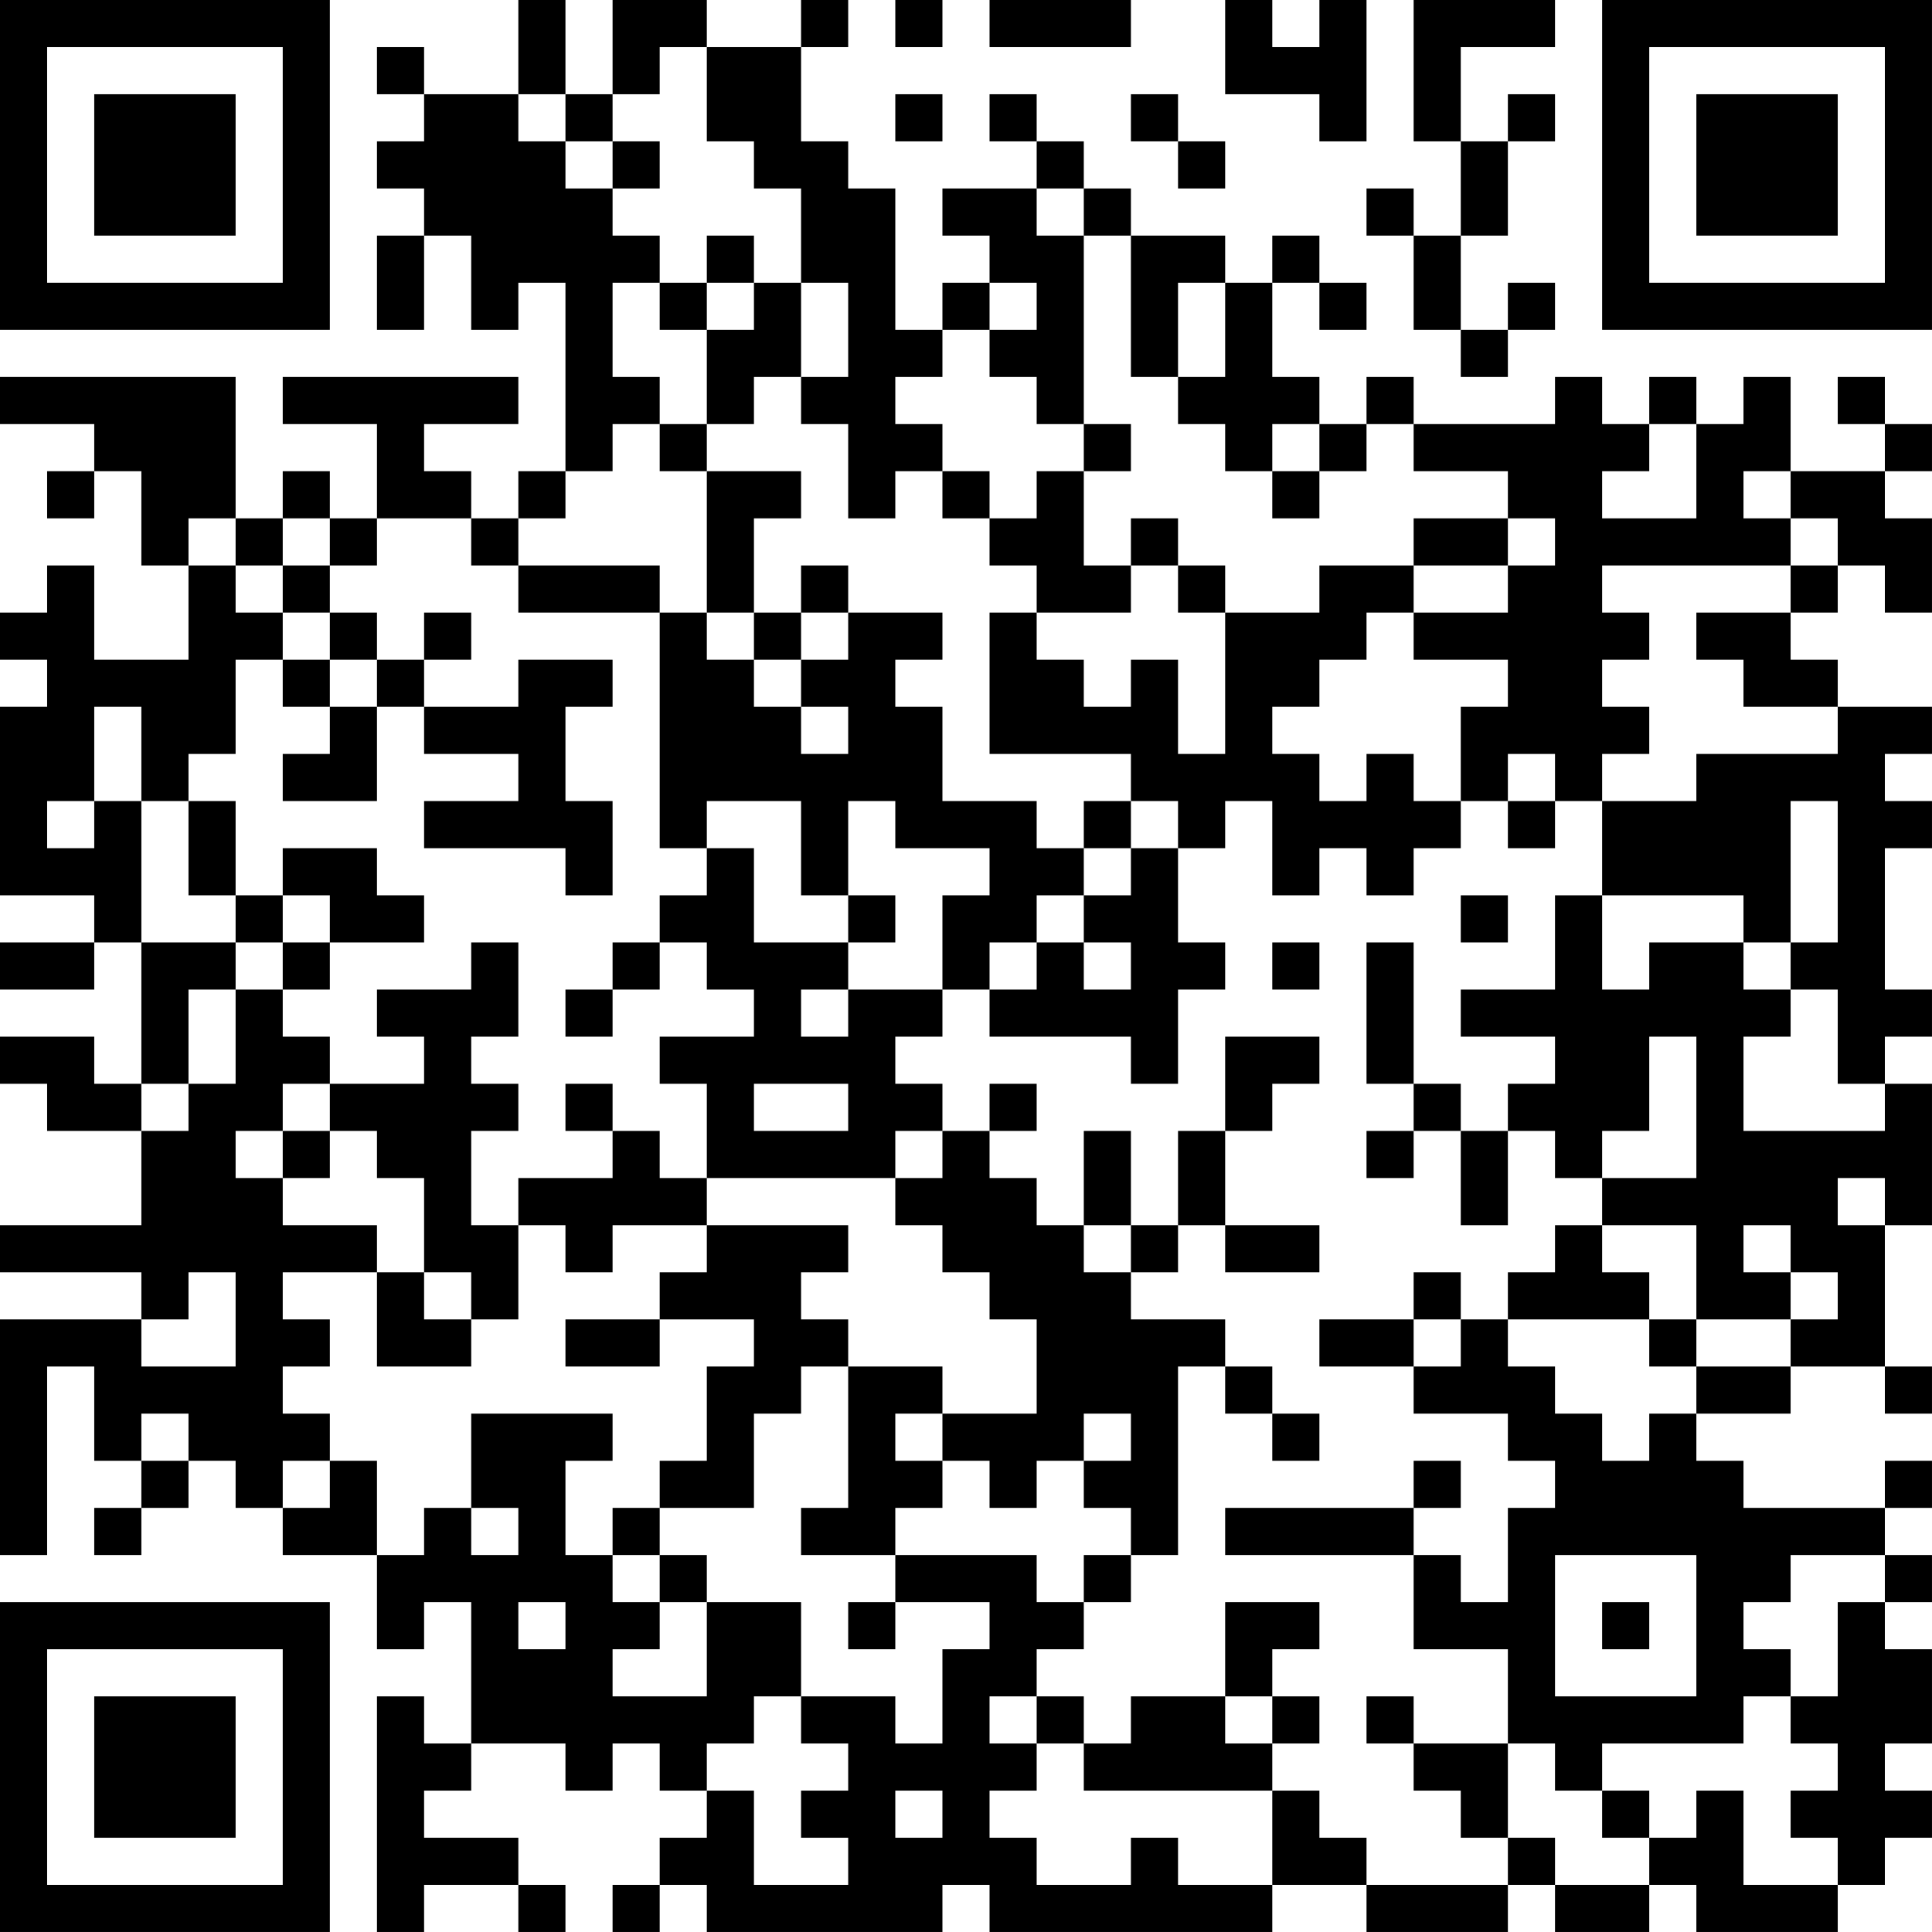 <?xml version="1.0" encoding="UTF-8"?>
<svg xmlns="http://www.w3.org/2000/svg" version="1.1" width="200" height="200" viewBox="0 0 200 200"><rect x="0" y="0" width="200" height="200" fill="#ffffff"/><g transform="scale(4.878)"><g transform="translate(0,0)"><path fill-rule="evenodd" d="M11 0L11 2L9 2L9 1L8 1L8 2L9 2L9 3L8 3L8 4L9 4L9 5L8 5L8 7L9 7L9 5L10 5L10 7L11 7L11 6L12 6L12 10L11 10L11 11L10 11L10 10L9 10L9 9L11 9L11 8L6 8L6 9L8 9L8 11L7 11L7 10L6 10L6 11L5 11L5 8L0 8L0 9L2 9L2 10L1 10L1 11L2 11L2 10L3 10L3 12L4 12L4 14L2 14L2 12L1 12L1 13L0 13L0 14L1 14L1 15L0 15L0 19L2 19L2 20L0 20L0 21L2 21L2 20L3 20L3 23L2 23L2 22L0 22L0 23L1 23L1 24L3 24L3 26L0 26L0 27L3 27L3 28L0 28L0 33L1 33L1 29L2 29L2 31L3 31L3 32L2 32L2 33L3 33L3 32L4 32L4 31L5 31L5 32L6 32L6 33L8 33L8 35L9 35L9 34L10 34L10 37L9 37L9 36L8 36L8 41L9 41L9 40L11 40L11 41L12 41L12 40L11 40L11 39L9 39L9 38L10 38L10 37L12 37L12 38L13 38L13 37L14 37L14 38L15 38L15 39L14 39L14 40L13 40L13 41L14 41L14 40L15 40L15 41L20 41L20 40L21 40L21 41L27 41L27 40L29 40L29 41L32 41L32 40L33 40L33 41L35 41L35 40L36 40L36 41L39 41L39 40L40 40L40 39L41 39L41 38L40 38L40 37L41 37L41 35L40 35L40 34L41 34L41 33L40 33L40 32L41 32L41 31L40 31L40 32L37 32L37 31L36 31L36 30L38 30L38 29L40 29L40 30L41 30L41 29L40 29L40 26L41 26L41 23L40 23L40 22L41 22L41 21L40 21L40 18L41 18L41 17L40 17L40 16L41 16L41 15L39 15L39 14L38 14L38 13L39 13L39 12L40 12L40 13L41 13L41 11L40 11L40 10L41 10L41 9L40 9L40 8L39 8L39 9L40 9L40 10L38 10L38 8L37 8L37 9L36 9L36 8L35 8L35 9L34 9L34 8L33 8L33 9L30 9L30 8L29 8L29 9L28 9L28 8L27 8L27 6L28 6L28 7L29 7L29 6L28 6L28 5L27 5L27 6L26 6L26 5L24 5L24 4L23 4L23 3L22 3L22 2L21 2L21 3L22 3L22 4L20 4L20 5L21 5L21 6L20 6L20 7L19 7L19 4L18 4L18 3L17 3L17 1L18 1L18 0L17 0L17 1L15 1L15 0L13 0L13 2L12 2L12 0ZM19 0L19 1L20 1L20 0ZM21 0L21 1L24 1L24 0ZM26 0L26 2L28 2L28 3L29 3L29 0L28 0L28 1L27 1L27 0ZM30 0L30 3L31 3L31 5L30 5L30 4L29 4L29 5L30 5L30 7L31 7L31 8L32 8L32 7L33 7L33 6L32 6L32 7L31 7L31 5L32 5L32 3L33 3L33 2L32 2L32 3L31 3L31 1L33 1L33 0ZM14 1L14 2L13 2L13 3L12 3L12 2L11 2L11 3L12 3L12 4L13 4L13 5L14 5L14 6L13 6L13 8L14 8L14 9L13 9L13 10L12 10L12 11L11 11L11 12L10 12L10 11L8 11L8 12L7 12L7 11L6 11L6 12L5 12L5 11L4 11L4 12L5 12L5 13L6 13L6 14L5 14L5 16L4 16L4 17L3 17L3 15L2 15L2 17L1 17L1 18L2 18L2 17L3 17L3 20L5 20L5 21L4 21L4 23L3 23L3 24L4 24L4 23L5 23L5 21L6 21L6 22L7 22L7 23L6 23L6 24L5 24L5 25L6 25L6 26L8 26L8 27L6 27L6 28L7 28L7 29L6 29L6 30L7 30L7 31L6 31L6 32L7 32L7 31L8 31L8 33L9 33L9 32L10 32L10 33L11 33L11 32L10 32L10 30L13 30L13 31L12 31L12 33L13 33L13 34L14 34L14 35L13 35L13 36L15 36L15 34L17 34L17 36L16 36L16 37L15 37L15 38L16 38L16 40L18 40L18 39L17 39L17 38L18 38L18 37L17 37L17 36L19 36L19 37L20 37L20 35L21 35L21 34L19 34L19 33L22 33L22 34L23 34L23 35L22 35L22 36L21 36L21 37L22 37L22 38L21 38L21 39L22 39L22 40L24 40L24 39L25 39L25 40L27 40L27 38L28 38L28 39L29 39L29 40L32 40L32 39L33 39L33 40L35 40L35 39L36 39L36 38L37 38L37 40L39 40L39 39L38 39L38 38L39 38L39 37L38 37L38 36L39 36L39 34L40 34L40 33L38 33L38 34L37 34L37 35L38 35L38 36L37 36L37 37L34 37L34 38L33 38L33 37L32 37L32 35L30 35L30 33L31 33L31 34L32 34L32 32L33 32L33 31L32 31L32 30L30 30L30 29L31 29L31 28L32 28L32 29L33 29L33 30L34 30L34 31L35 31L35 30L36 30L36 29L38 29L38 28L39 28L39 27L38 27L38 26L37 26L37 27L38 27L38 28L36 28L36 26L34 26L34 25L36 25L36 22L35 22L35 24L34 24L34 25L33 25L33 24L32 24L32 23L33 23L33 22L31 22L31 21L33 21L33 19L34 19L34 21L35 21L35 20L37 20L37 21L38 21L38 22L37 22L37 24L40 24L40 23L39 23L39 21L38 21L38 20L39 20L39 17L38 17L38 20L37 20L37 19L34 19L34 17L36 17L36 16L39 16L39 15L37 15L37 14L36 14L36 13L38 13L38 12L39 12L39 11L38 11L38 10L37 10L37 11L38 11L38 12L34 12L34 13L35 13L35 14L34 14L34 15L35 15L35 16L34 16L34 17L33 17L33 16L32 16L32 17L31 17L31 15L32 15L32 14L30 14L30 13L32 13L32 12L33 12L33 11L32 11L32 10L30 10L30 9L29 9L29 10L28 10L28 9L27 9L27 10L26 10L26 9L25 9L25 8L26 8L26 6L25 6L25 8L24 8L24 5L23 5L23 4L22 4L22 5L23 5L23 9L22 9L22 8L21 8L21 7L22 7L22 6L21 6L21 7L20 7L20 8L19 8L19 9L20 9L20 10L19 10L19 11L18 11L18 9L17 9L17 8L18 8L18 6L17 6L17 4L16 4L16 3L15 3L15 1ZM19 2L19 3L20 3L20 2ZM24 2L24 3L25 3L25 4L26 4L26 3L25 3L25 2ZM13 3L13 4L14 4L14 3ZM15 5L15 6L14 6L14 7L15 7L15 9L14 9L14 10L15 10L15 13L14 13L14 12L11 12L11 13L14 13L14 18L15 18L15 19L14 19L14 20L13 20L13 21L12 21L12 22L13 22L13 21L14 21L14 20L15 20L15 21L16 21L16 22L14 22L14 23L15 23L15 25L14 25L14 24L13 24L13 23L12 23L12 24L13 24L13 25L11 25L11 26L10 26L10 24L11 24L11 23L10 23L10 22L11 22L11 20L10 20L10 21L8 21L8 22L9 22L9 23L7 23L7 24L6 24L6 25L7 25L7 24L8 24L8 25L9 25L9 27L8 27L8 29L10 29L10 28L11 28L11 26L12 26L12 27L13 27L13 26L15 26L15 27L14 27L14 28L12 28L12 29L14 29L14 28L16 28L16 29L15 29L15 31L14 31L14 32L13 32L13 33L14 33L14 34L15 34L15 33L14 33L14 32L16 32L16 30L17 30L17 29L18 29L18 32L17 32L17 33L19 33L19 32L20 32L20 31L21 31L21 32L22 32L22 31L23 31L23 32L24 32L24 33L23 33L23 34L24 34L24 33L25 33L25 29L26 29L26 30L27 30L27 31L28 31L28 30L27 30L27 29L26 29L26 28L24 28L24 27L25 27L25 26L26 26L26 27L28 27L28 26L26 26L26 24L27 24L27 23L28 23L28 22L26 22L26 24L25 24L25 26L24 26L24 24L23 24L23 26L22 26L22 25L21 25L21 24L22 24L22 23L21 23L21 24L20 24L20 23L19 23L19 22L20 22L20 21L21 21L21 22L24 22L24 23L25 23L25 21L26 21L26 20L25 20L25 18L26 18L26 17L27 17L27 19L28 19L28 18L29 18L29 19L30 19L30 18L31 18L31 17L30 17L30 16L29 16L29 17L28 17L28 16L27 16L27 15L28 15L28 14L29 14L29 13L30 13L30 12L32 12L32 11L30 11L30 12L28 12L28 13L26 13L26 12L25 12L25 11L24 11L24 12L23 12L23 10L24 10L24 9L23 9L23 10L22 10L22 11L21 11L21 10L20 10L20 11L21 11L21 12L22 12L22 13L21 13L21 16L24 16L24 17L23 17L23 18L22 18L22 17L20 17L20 15L19 15L19 14L20 14L20 13L18 13L18 12L17 12L17 13L16 13L16 11L17 11L17 10L15 10L15 9L16 9L16 8L17 8L17 6L16 6L16 5ZM15 6L15 7L16 7L16 6ZM35 9L35 10L34 10L34 11L36 11L36 9ZM27 10L27 11L28 11L28 10ZM6 12L6 13L7 13L7 14L6 14L6 15L7 15L7 16L6 16L6 17L8 17L8 15L9 15L9 16L11 16L11 17L9 17L9 18L12 18L12 19L13 19L13 17L12 17L12 15L13 15L13 14L11 14L11 15L9 15L9 14L10 14L10 13L9 13L9 14L8 14L8 13L7 13L7 12ZM24 12L24 13L22 13L22 14L23 14L23 15L24 15L24 14L25 14L25 16L26 16L26 13L25 13L25 12ZM15 13L15 14L16 14L16 15L17 15L17 16L18 16L18 15L17 15L17 14L18 14L18 13L17 13L17 14L16 14L16 13ZM7 14L7 15L8 15L8 14ZM4 17L4 19L5 19L5 20L6 20L6 21L7 21L7 20L9 20L9 19L8 19L8 18L6 18L6 19L5 19L5 17ZM15 17L15 18L16 18L16 20L18 20L18 21L17 21L17 22L18 22L18 21L20 21L20 19L21 19L21 18L19 18L19 17L18 17L18 19L17 19L17 17ZM24 17L24 18L23 18L23 19L22 19L22 20L21 20L21 21L22 21L22 20L23 20L23 21L24 21L24 20L23 20L23 19L24 19L24 18L25 18L25 17ZM32 17L32 18L33 18L33 17ZM6 19L6 20L7 20L7 19ZM18 19L18 20L19 20L19 19ZM31 19L31 20L32 20L32 19ZM27 20L27 21L28 21L28 20ZM29 20L29 23L30 23L30 24L29 24L29 25L30 25L30 24L31 24L31 26L32 26L32 24L31 24L31 23L30 23L30 20ZM16 23L16 24L18 24L18 23ZM19 24L19 25L15 25L15 26L18 26L18 27L17 27L17 28L18 28L18 29L20 29L20 30L19 30L19 31L20 31L20 30L22 30L22 28L21 28L21 27L20 27L20 26L19 26L19 25L20 25L20 24ZM39 25L39 26L40 26L40 25ZM23 26L23 27L24 27L24 26ZM33 26L33 27L32 27L32 28L35 28L35 29L36 29L36 28L35 28L35 27L34 27L34 26ZM4 27L4 28L3 28L3 29L5 29L5 27ZM9 27L9 28L10 28L10 27ZM30 27L30 28L28 28L28 29L30 29L30 28L31 28L31 27ZM3 30L3 31L4 31L4 30ZM23 30L23 31L24 31L24 30ZM30 31L30 32L26 32L26 33L30 33L30 32L31 32L31 31ZM33 33L33 36L36 36L36 33ZM11 34L11 35L12 35L12 34ZM18 34L18 35L19 35L19 34ZM26 34L26 36L24 36L24 37L23 37L23 36L22 36L22 37L23 37L23 38L27 38L27 37L28 37L28 36L27 36L27 35L28 35L28 34ZM34 34L34 35L35 35L35 34ZM26 36L26 37L27 37L27 36ZM29 36L29 37L30 37L30 38L31 38L31 39L32 39L32 37L30 37L30 36ZM19 38L19 39L20 39L20 38ZM34 38L34 39L35 39L35 38ZM0 0L0 7L7 7L7 0ZM1 1L1 6L6 6L6 1ZM2 2L2 5L5 5L5 2ZM34 0L34 7L41 7L41 0ZM35 1L35 6L40 6L40 1ZM36 2L36 5L39 5L39 2ZM0 34L0 41L7 41L7 34ZM1 35L1 40L6 40L6 35ZM2 36L2 39L5 39L5 36Z" fill="#000000"/></g></g></svg>
